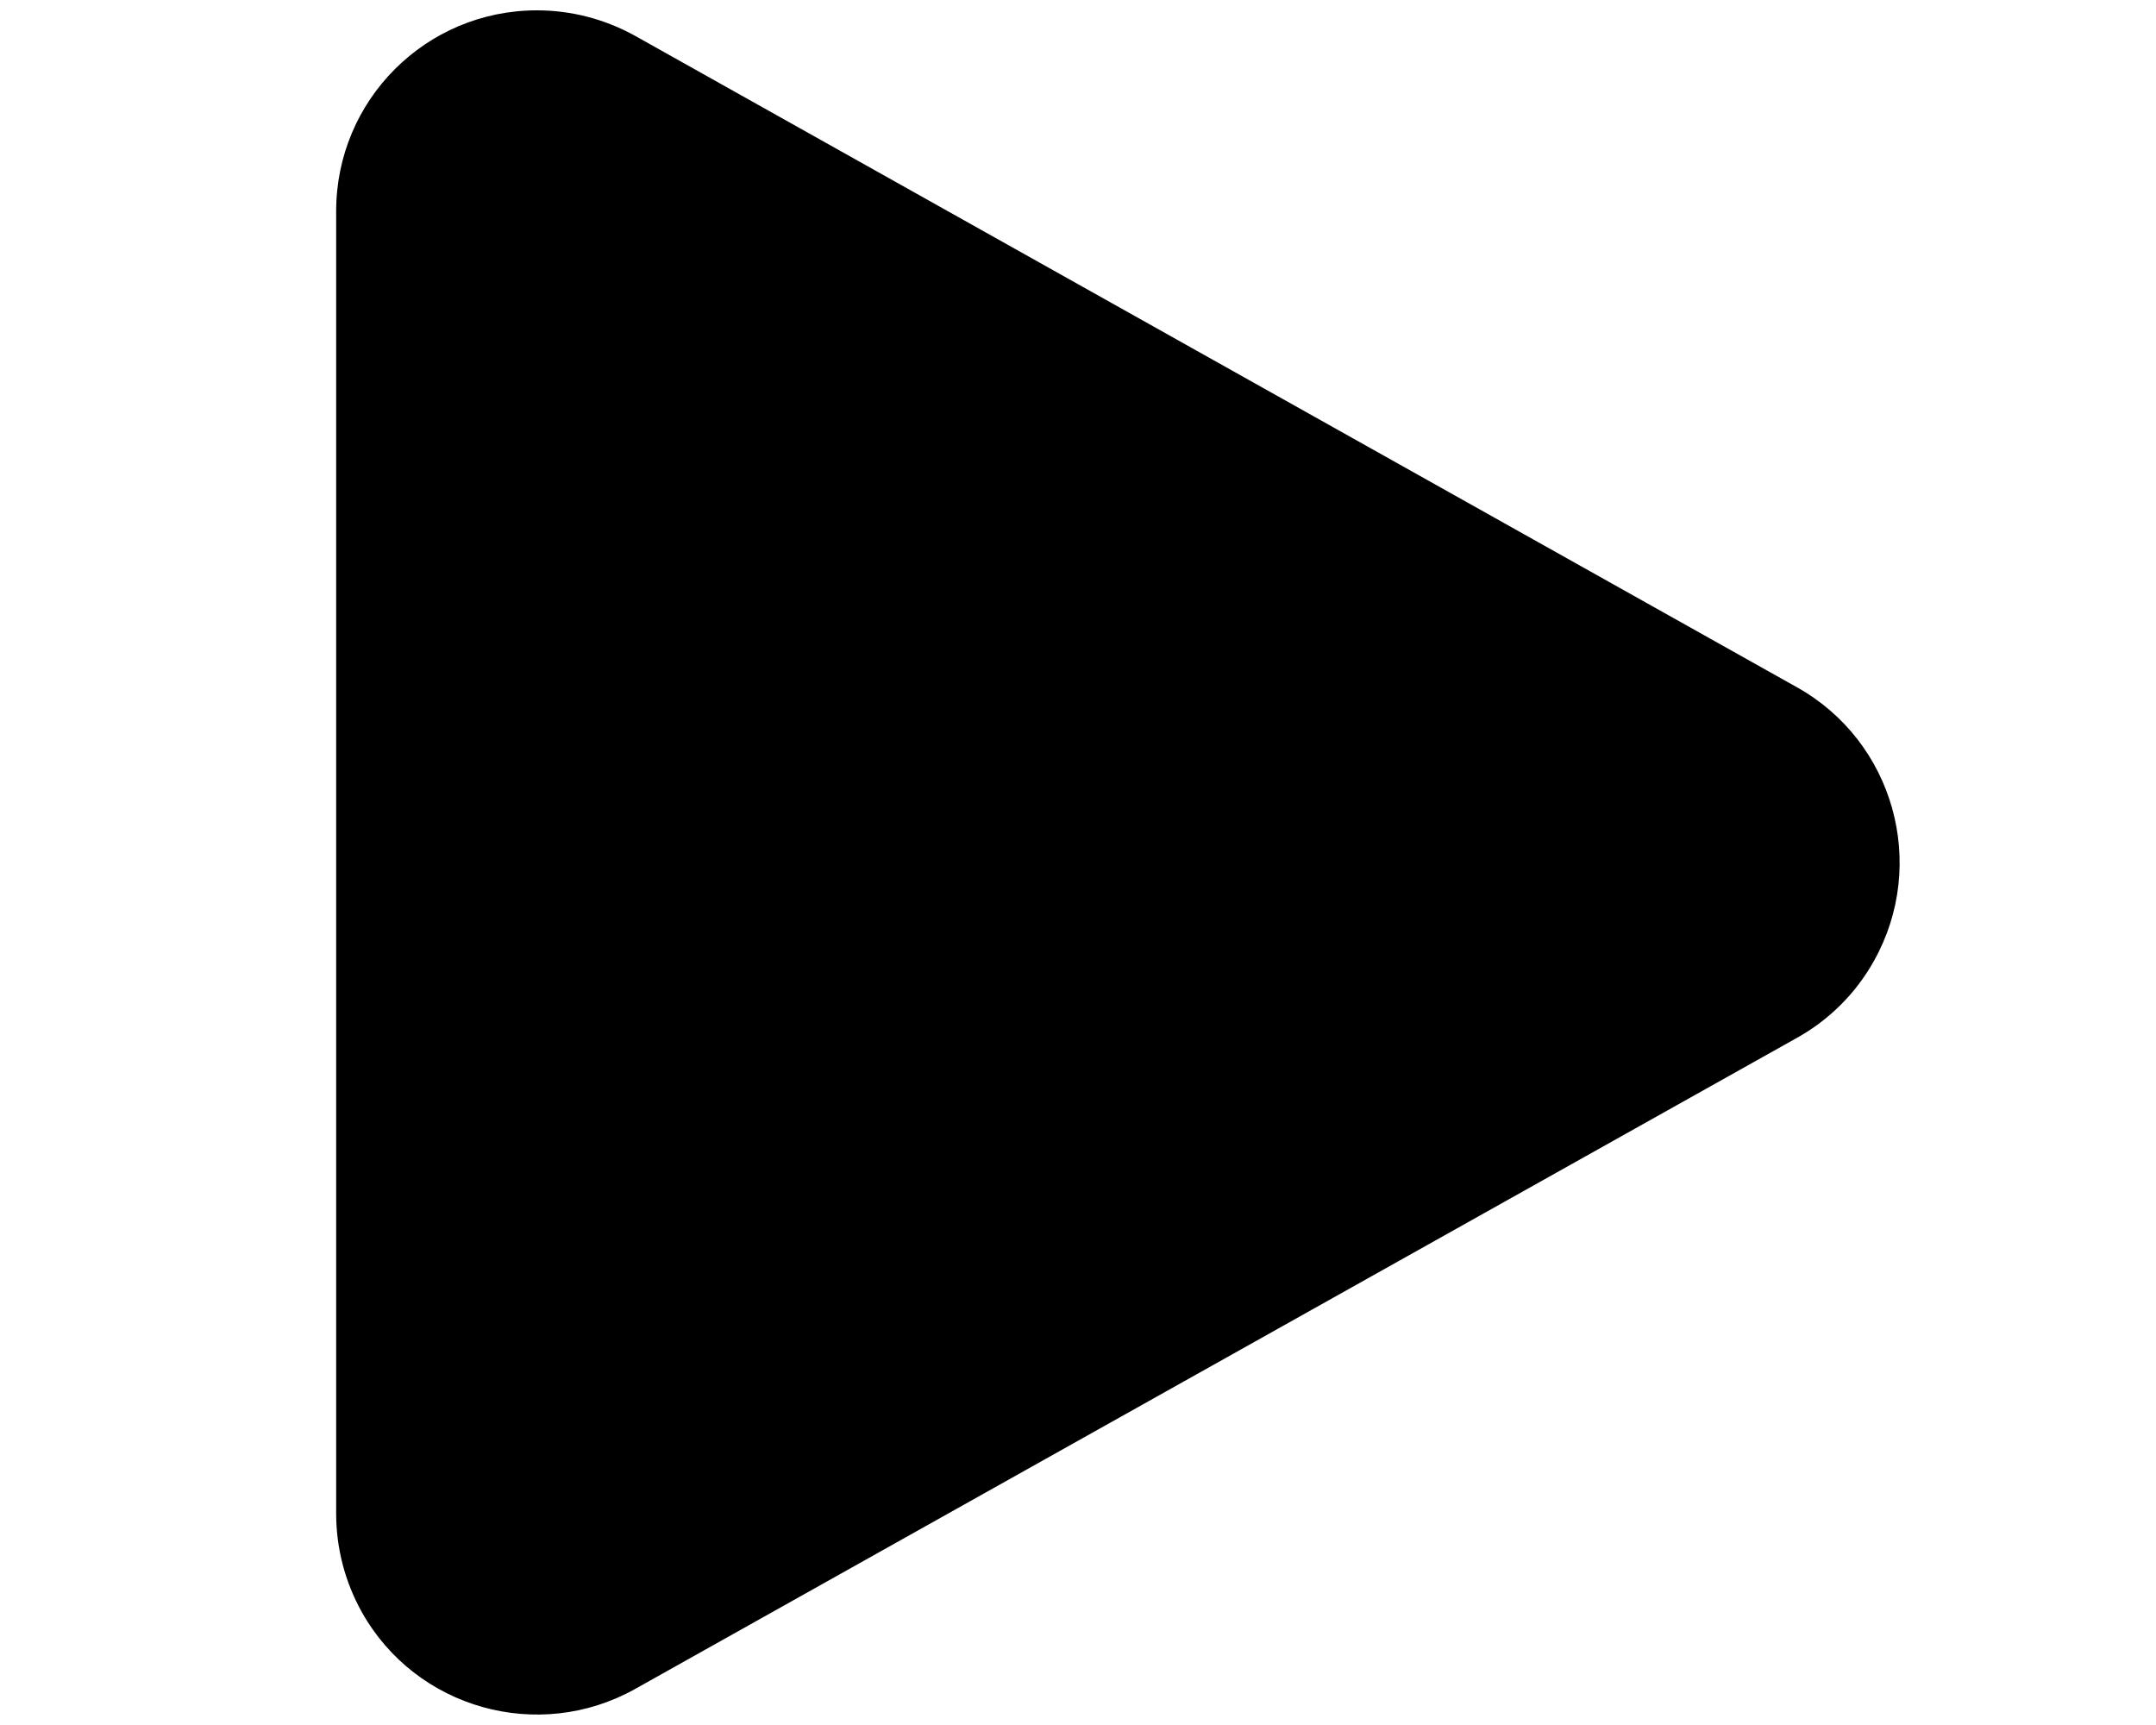 <?xml version="1.0" encoding="utf-8"?>
<!-- Generator: Adobe Illustrator 25.4.1, SVG Export Plug-In . SVG Version: 6.00 Build 0)  -->
<svg version="1.1" id="controls-play" xmlns="http://www.w3.org/2000/svg" xmlns:xlink="http://www.w3.org/1999/xlink" x="0px" y="0px"
	 viewBox="0 0 70.87 56.69" style="enable-background:new 0 0 70.87 56.69;" xml:space="preserve">
<style type="text/css">
	.controls{
		fill: black;
	}
</style>
<path id="Polygon_6" class="controls" d="M59.07,22.59c3.18,1.78,4.31,5.81,2.53,8.99c-0.59,1.06-1.47,1.94-2.53,2.53l-38.19,21.4
	c-3.18,1.78-7.21,0.65-8.99-2.53c-0.55-0.99-0.84-2.1-0.84-3.23V6.94c0-3.65,2.95-6.6,6.6-6.6c1.13,0,2.24,0.29,3.23,0.84
	L59.07,22.59z"/>
</svg>
